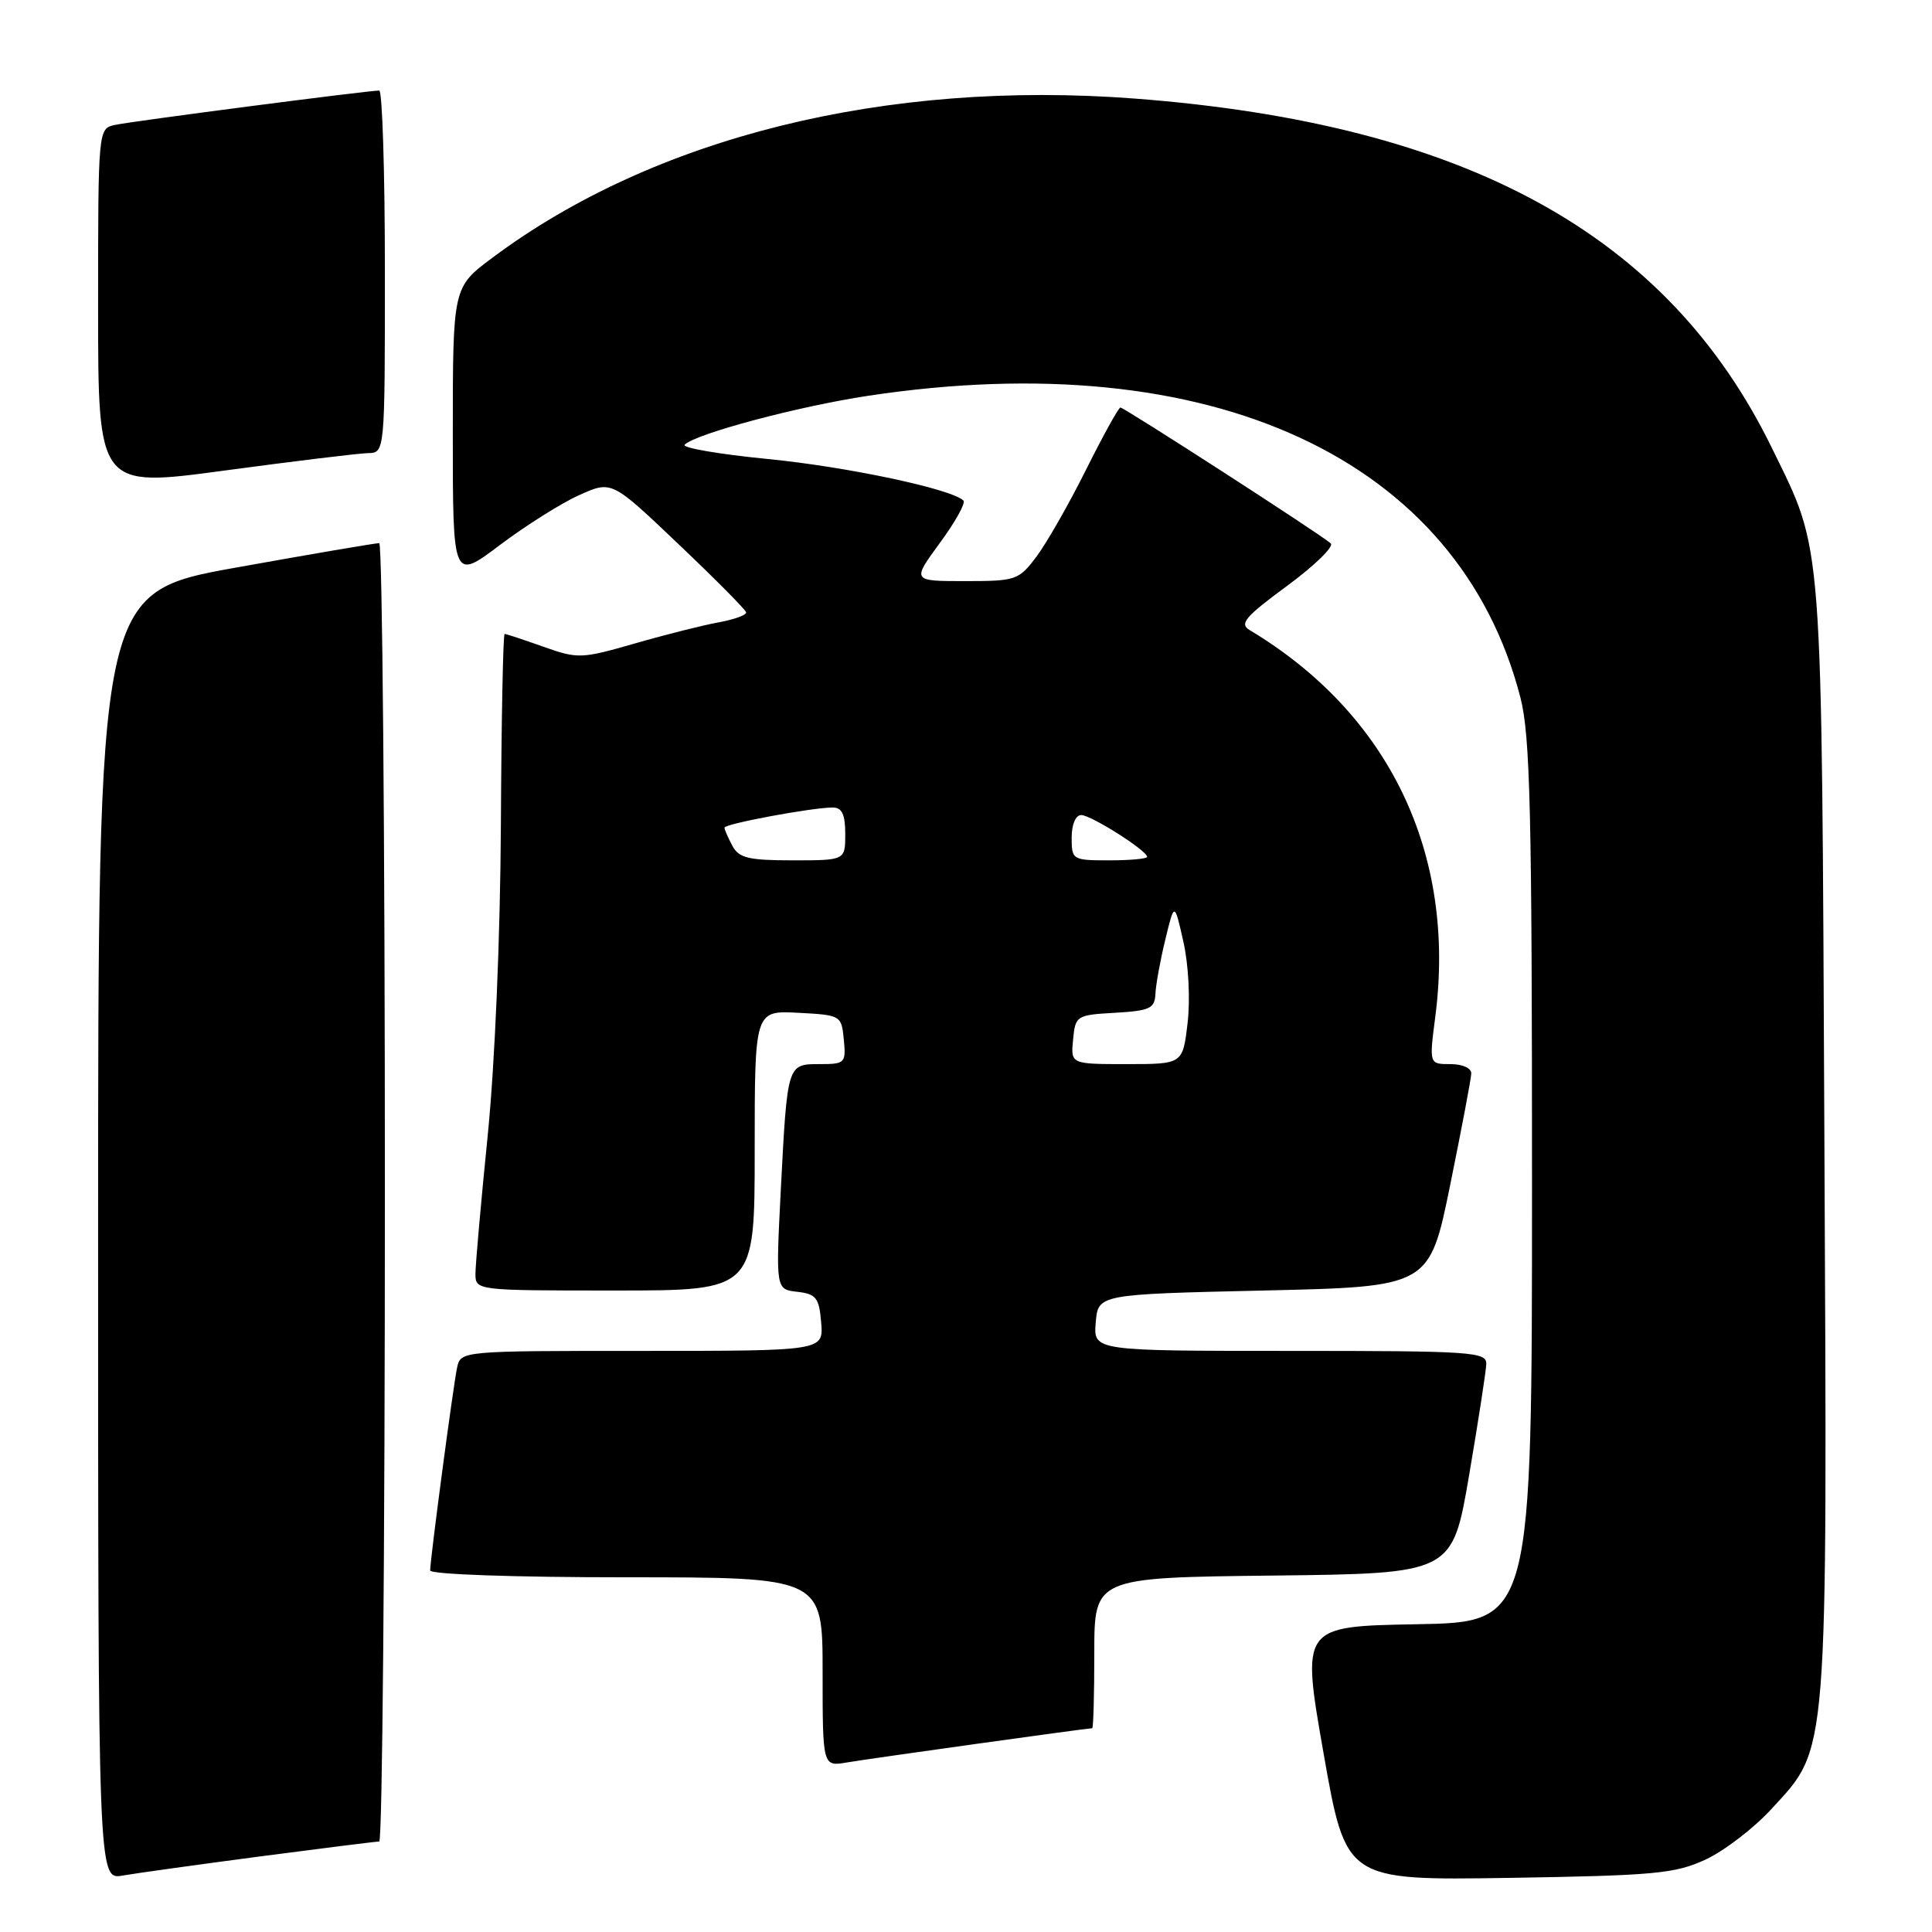 <?xml version="1.0" encoding="UTF-8" standalone="no"?>
<!DOCTYPE svg PUBLIC "-//W3C//DTD SVG 1.1//EN" "http://www.w3.org/Graphics/SVG/1.1/DTD/svg11.dtd" >
<svg xmlns="http://www.w3.org/2000/svg" xmlns:xlink="http://www.w3.org/1999/xlink" version="1.1" viewBox="0 0 256 256">
 <g >
 <path fill="currentColor"
d=" M 34.50 245.98 C 42.75 244.90 49.84 244.01 50.25 244.01 C 50.66 244.00 51.00 205.30 51.00 158.00 C 51.00 110.70 50.66 71.98 50.25 71.97 C 49.84 71.95 41.29 73.41 31.25 75.21 C 13.00 78.50 13.00 78.50 13.00 163.79 C 13.00 249.09 13.00 249.09 16.25 248.52 C 18.04 248.21 26.25 247.07 34.50 245.98 Z  M 226.00 246.40 C 228.47 245.25 232.39 242.25 234.70 239.73 C 242.33 231.41 242.13 233.96 241.74 150.85 C 241.36 69.87 241.63 73.40 234.81 59.41 C 220.98 31.05 194.29 16.41 150.34 13.06 C 117.37 10.55 86.66 18.16 65.25 34.15 C 60.00 38.06 60.00 38.06 60.00 57.49 C 60.00 76.92 60.00 76.92 66.25 72.21 C 69.69 69.62 74.42 66.64 76.78 65.59 C 81.05 63.67 81.05 63.67 89.89 72.09 C 94.76 76.71 98.80 80.79 98.87 81.14 C 98.94 81.49 97.31 82.08 95.25 82.46 C 93.19 82.83 88.18 84.09 84.13 85.26 C 77.03 87.30 76.57 87.32 71.99 85.69 C 69.37 84.76 67.07 84.00 66.87 84.00 C 66.66 84.00 66.44 95.36 66.37 109.25 C 66.29 124.18 65.57 141.04 64.62 150.50 C 63.73 159.30 63.01 167.51 63.00 168.75 C 63.00 171.00 63.00 171.00 81.50 171.00 C 100.00 171.00 100.00 171.00 100.00 152.45 C 100.00 133.90 100.00 133.90 105.75 134.20 C 111.43 134.50 111.50 134.54 111.81 137.75 C 112.11 140.86 111.97 141.00 108.63 141.00 C 104.30 141.00 104.33 140.92 103.46 157.67 C 102.79 170.85 102.79 170.85 105.64 171.17 C 108.15 171.46 108.54 171.96 108.81 175.25 C 109.12 179.00 109.12 179.00 85.08 179.00 C 61.04 179.00 61.04 179.00 60.56 181.25 C 60.04 183.72 57.00 206.62 57.00 208.09 C 57.00 208.61 68.01 209.00 83.00 209.00 C 109.00 209.00 109.00 209.00 109.00 221.55 C 109.00 234.09 109.00 234.09 112.25 233.53 C 115.17 233.03 144.05 229.00 144.72 229.00 C 144.88 229.00 145.00 224.51 145.00 219.02 C 145.00 209.04 145.00 209.04 168.72 208.77 C 192.44 208.50 192.44 208.50 194.66 195.50 C 195.88 188.35 196.90 181.71 196.94 180.75 C 197.00 179.13 195.12 179.00 170.94 179.00 C 144.88 179.00 144.88 179.00 145.19 175.25 C 145.50 171.50 145.50 171.50 167.46 171.00 C 189.41 170.50 189.41 170.50 192.16 157.00 C 193.67 149.57 194.93 142.94 194.95 142.25 C 194.98 141.53 193.80 141.00 192.18 141.00 C 189.37 141.00 189.37 141.00 190.18 134.75 C 192.99 113.12 184.10 94.59 165.60 83.50 C 164.19 82.66 164.96 81.74 170.55 77.63 C 174.18 74.95 176.79 72.42 176.33 72.00 C 175.11 70.88 148.97 54.00 148.46 54.00 C 148.22 54.00 146.17 57.71 143.90 62.25 C 141.64 66.79 138.68 71.96 137.34 73.75 C 134.99 76.88 134.63 77.00 127.86 77.00 C 120.83 77.00 120.83 77.00 124.53 71.95 C 126.57 69.18 127.98 66.65 127.66 66.33 C 126.14 64.80 112.26 61.85 101.72 60.82 C 95.24 60.18 90.29 59.33 90.72 58.92 C 92.29 57.44 105.75 53.85 115.00 52.45 C 160.46 45.56 193.33 60.77 201.47 92.46 C 202.76 97.48 203.00 107.64 203.00 156.68 C 203.00 214.95 203.00 214.95 187.71 215.22 C 172.43 215.50 172.43 215.50 175.38 232.33 C 178.34 249.16 178.34 249.16 199.92 248.83 C 219.27 248.52 221.96 248.27 226.00 246.40 Z  M 48.75 60.04 C 51.00 60.00 51.00 60.00 51.00 36.00 C 51.00 22.80 50.66 12.00 50.25 12.00 C 48.82 11.99 17.49 16.06 15.25 16.55 C 13.00 17.04 13.00 17.04 13.00 40.82 C 13.00 64.61 13.00 64.61 29.75 62.35 C 38.96 61.11 47.51 60.07 48.75 60.04 Z  M 142.19 137.75 C 142.49 134.58 142.63 134.49 147.75 134.20 C 152.36 133.93 153.01 133.63 153.10 131.70 C 153.15 130.49 153.74 127.25 154.41 124.50 C 155.62 119.50 155.62 119.50 156.81 124.81 C 157.49 127.84 157.73 132.45 157.36 135.56 C 156.72 141.00 156.72 141.00 149.30 141.00 C 141.87 141.00 141.87 141.00 142.19 137.75 Z  M 97.04 112.07 C 96.47 111.00 96.00 109.92 96.00 109.67 C 96.00 109.16 107.62 107.00 110.33 107.00 C 111.57 107.00 112.00 107.90 112.00 110.50 C 112.00 114.00 112.00 114.00 105.04 114.00 C 99.17 114.00 97.91 113.69 97.04 112.07 Z  M 142.00 111.00 C 142.00 109.24 142.53 108.00 143.27 108.00 C 144.57 108.00 152.00 112.71 152.00 113.54 C 152.00 113.79 149.75 114.00 147.00 114.00 C 142.11 114.00 142.00 113.93 142.00 111.00 Z "/>
</g>
</svg>